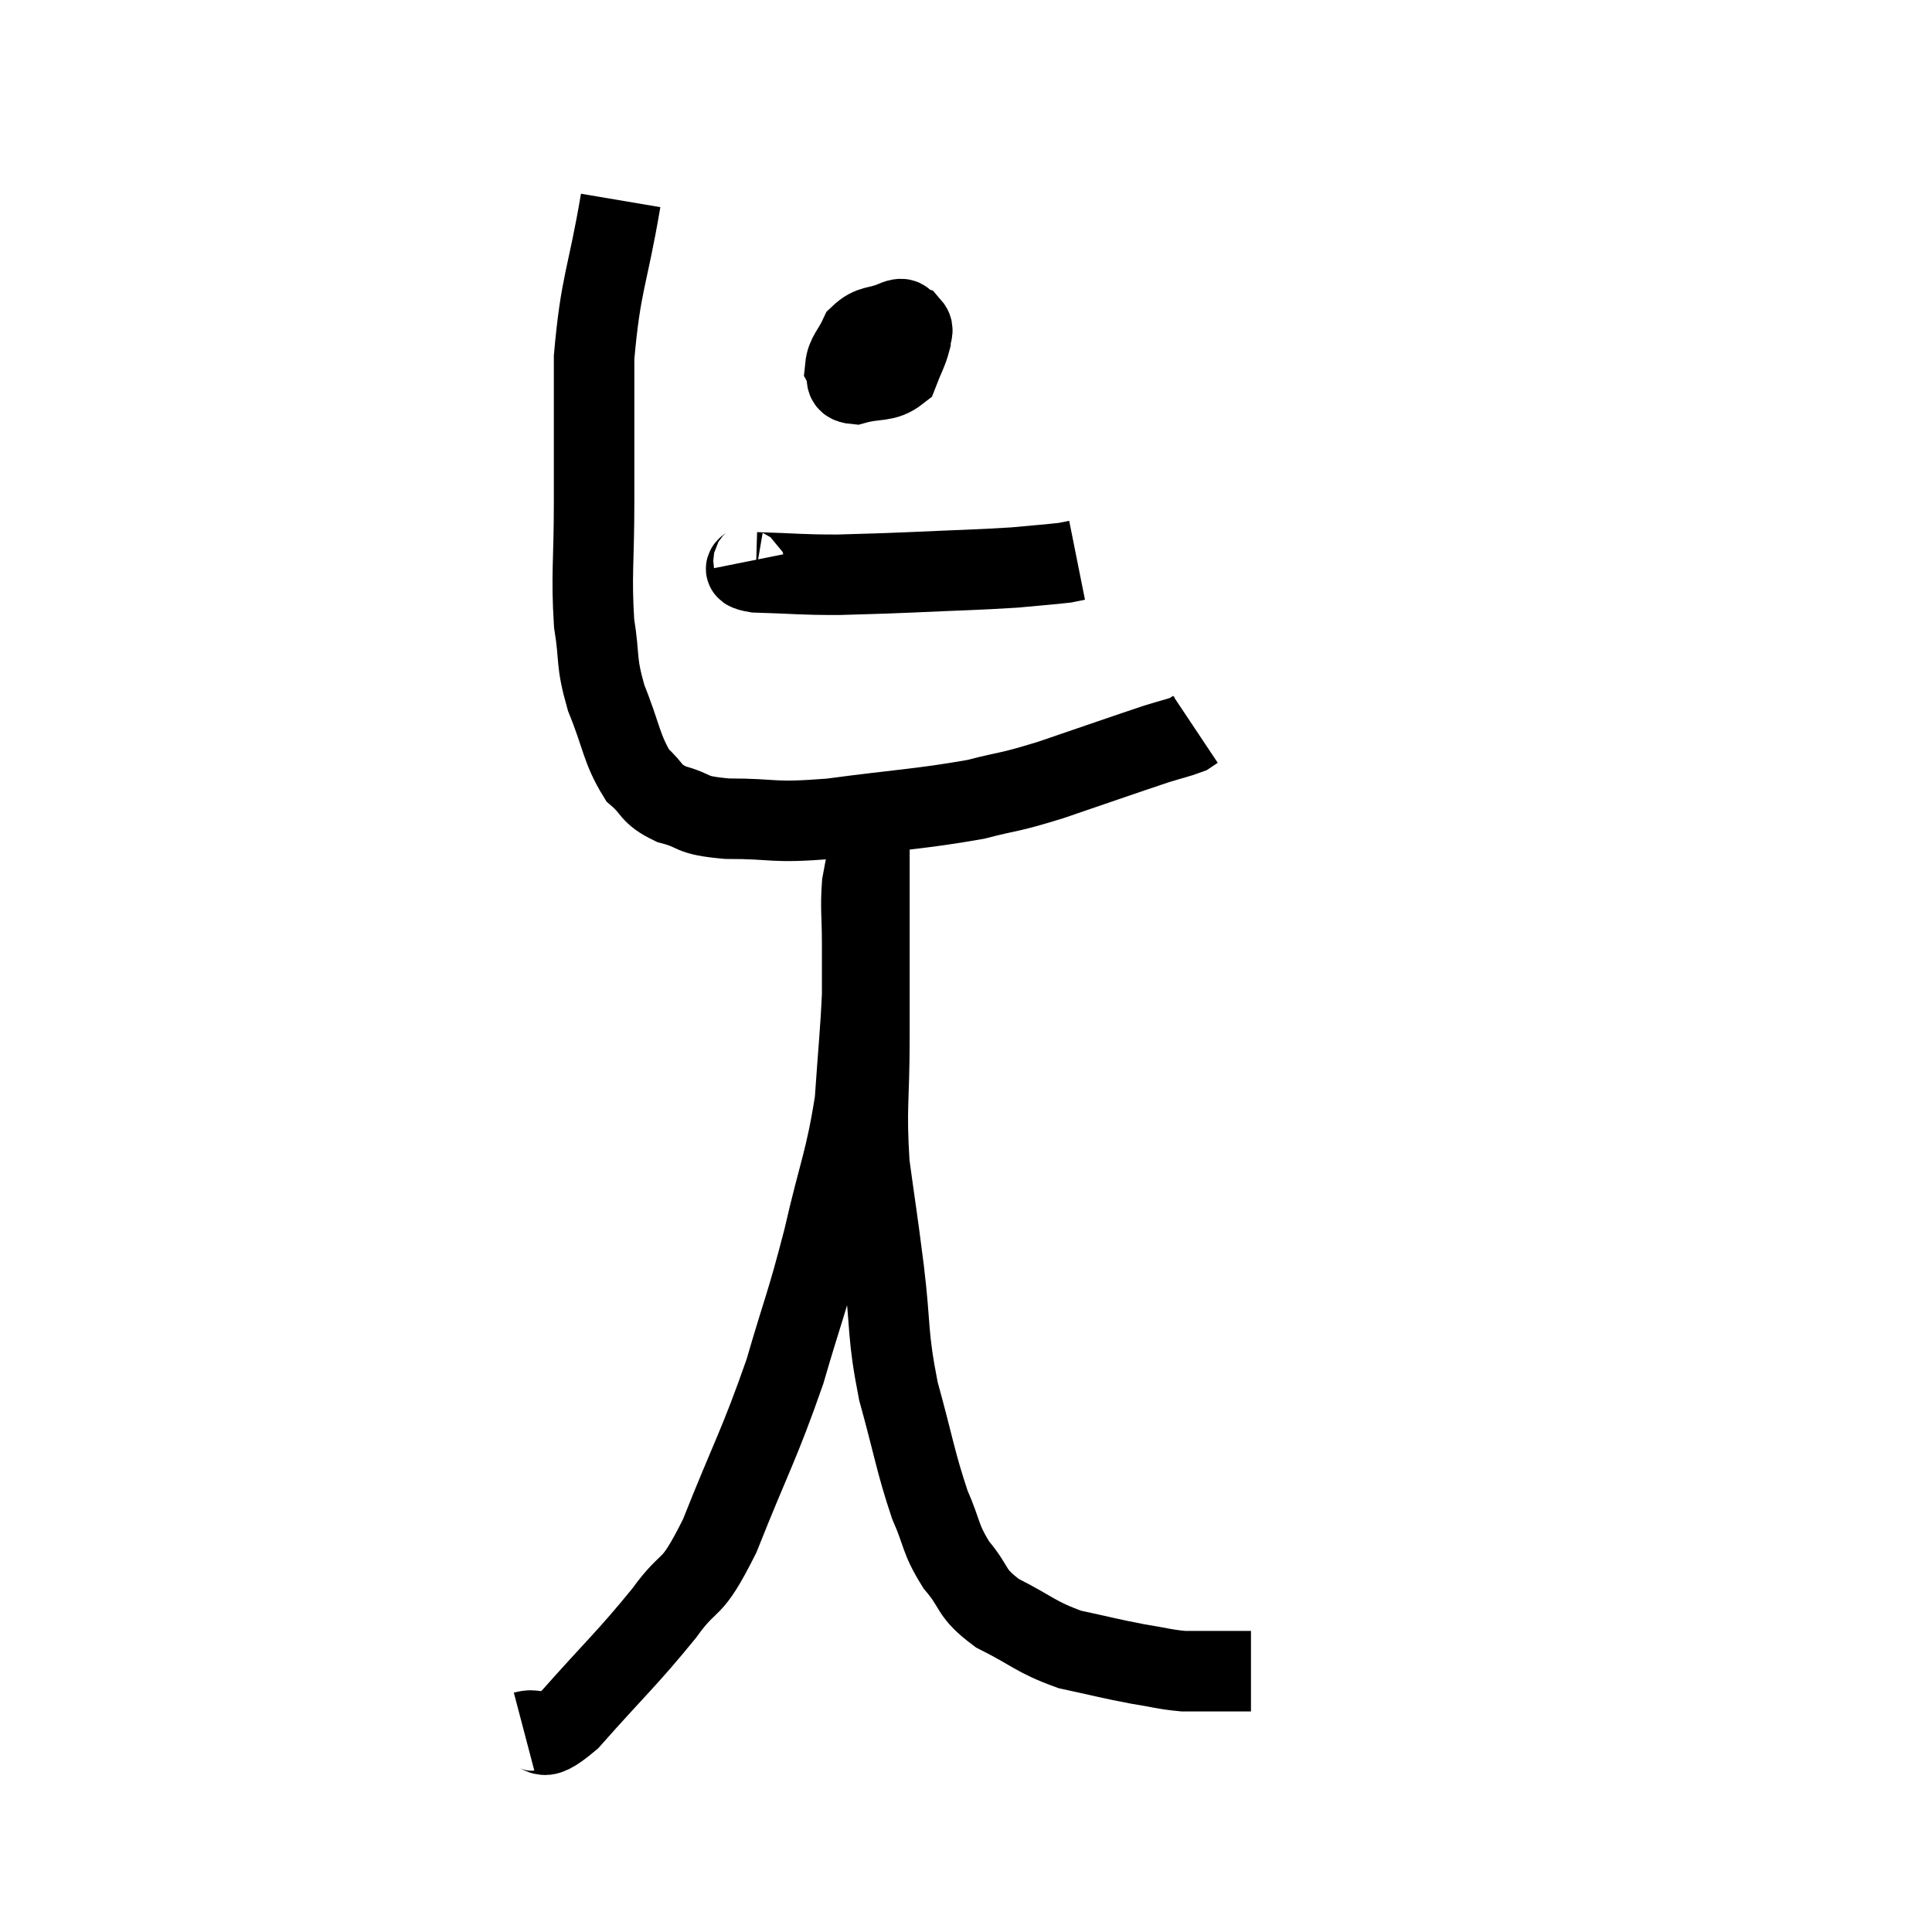 <svg width="48" height="48" viewBox="0 0 48 48" xmlns="http://www.w3.org/2000/svg"><path d="M 15.42 4.98 C 15.09 6.93, 14.925 7.005, 14.76 8.88 C 14.76 10.68, 14.76 10.83, 14.76 12.48 C 14.76 13.98, 14.685 14.265, 14.76 15.48 C 14.91 16.41, 14.79 16.395, 15.06 17.34 C 15.45 18.3, 15.435 18.6, 15.84 19.26 C 16.26 19.62, 16.125 19.71, 16.68 19.98 C 17.37 20.16, 17.07 20.25, 18.06 20.34 C 19.35 20.34, 19.095 20.46, 20.64 20.34 C 22.44 20.1, 22.875 20.1, 24.24 19.86 C 25.17 19.62, 24.975 19.725, 26.1 19.38 C 27.42 18.93, 27.885 18.765, 28.74 18.48 C 29.13 18.36, 29.28 18.33, 29.52 18.24 C 29.61 18.18, 29.655 18.15, 29.7 18.12 C 29.7 18.12, 29.7 18.12, 29.7 18.12 L 29.7 18.12" fill="none" stroke="black" stroke-width="2"></path><path d="M 22.2 7.98 C 21.78 8.16, 21.66 8.055, 21.36 8.34 C 21.18 8.73, 21.03 8.82, 21 9.12 C 21.12 9.33, 20.91 9.51, 21.24 9.54 C 21.78 9.39, 21.975 9.51, 22.32 9.24 C 22.47 8.85, 22.545 8.745, 22.62 8.46 C 22.62 8.28, 22.725 8.22, 22.62 8.1 C 22.41 8.04, 22.545 7.83, 22.2 7.98 C 21.72 8.34, 21.525 8.265, 21.24 8.7 L 21.06 9.72" fill="none" stroke="black" stroke-width="2"></path><path d="M 18.72 13.92 C 18.75 14.07, 18.255 14.13, 18.78 14.22 C 19.8 14.25, 19.86 14.28, 20.82 14.28 C 21.72 14.25, 21.525 14.265, 22.62 14.22 C 23.91 14.16, 24.24 14.16, 25.2 14.1 C 25.83 14.04, 26.07 14.025, 26.46 13.98 L 26.76 13.92" fill="none" stroke="black" stroke-width="2"></path><path d="M 13.02 43.02 C 13.59 42.87, 13.29 43.455, 14.16 42.72 C 15.33 41.4, 15.57 41.22, 16.5 40.08 C 17.19 39.12, 17.13 39.66, 17.88 38.16 C 18.69 36.12, 18.855 35.925, 19.5 34.08 C 19.98 32.43, 20.025 32.46, 20.46 30.78 C 20.85 29.07, 21 28.875, 21.24 27.36 C 21.33 26.04, 21.375 25.695, 21.42 24.72 C 21.42 24.09, 21.42 24.15, 21.42 23.46 C 21.42 22.71, 21.375 22.59, 21.42 21.96 C 21.51 21.45, 21.555 21.345, 21.6 20.94 C 21.6 20.64, 21.6 20.49, 21.6 20.34 C 21.6 20.34, 21.6 20.34, 21.6 20.34 C 21.6 20.34, 21.6 20.205, 21.6 20.34 C 21.6 20.61, 21.6 20.1, 21.6 20.88 C 21.6 22.17, 21.6 22.23, 21.6 23.46 C 21.6 24.63, 21.6 24.435, 21.6 25.8 C 21.6 27.36, 21.51 27.48, 21.6 28.92 C 21.78 30.24, 21.78 30.15, 21.96 31.56 C 22.14 33.06, 22.035 33.105, 22.32 34.56 C 22.71 35.97, 22.74 36.3, 23.1 37.38 C 23.43 38.13, 23.34 38.205, 23.76 38.88 C 24.27 39.48, 24.075 39.555, 24.78 40.08 C 25.68 40.53, 25.71 40.665, 26.58 40.98 C 27.42 41.16, 27.555 41.205, 28.26 41.34 C 28.83 41.43, 28.92 41.475, 29.4 41.52 C 29.79 41.52, 29.79 41.52, 30.18 41.52 C 30.57 41.52, 30.735 41.52, 30.96 41.52 C 31.02 41.52, 31.05 41.52, 31.08 41.52 L 31.08 41.52" fill="none" stroke="black" stroke-width="2"></path></svg>